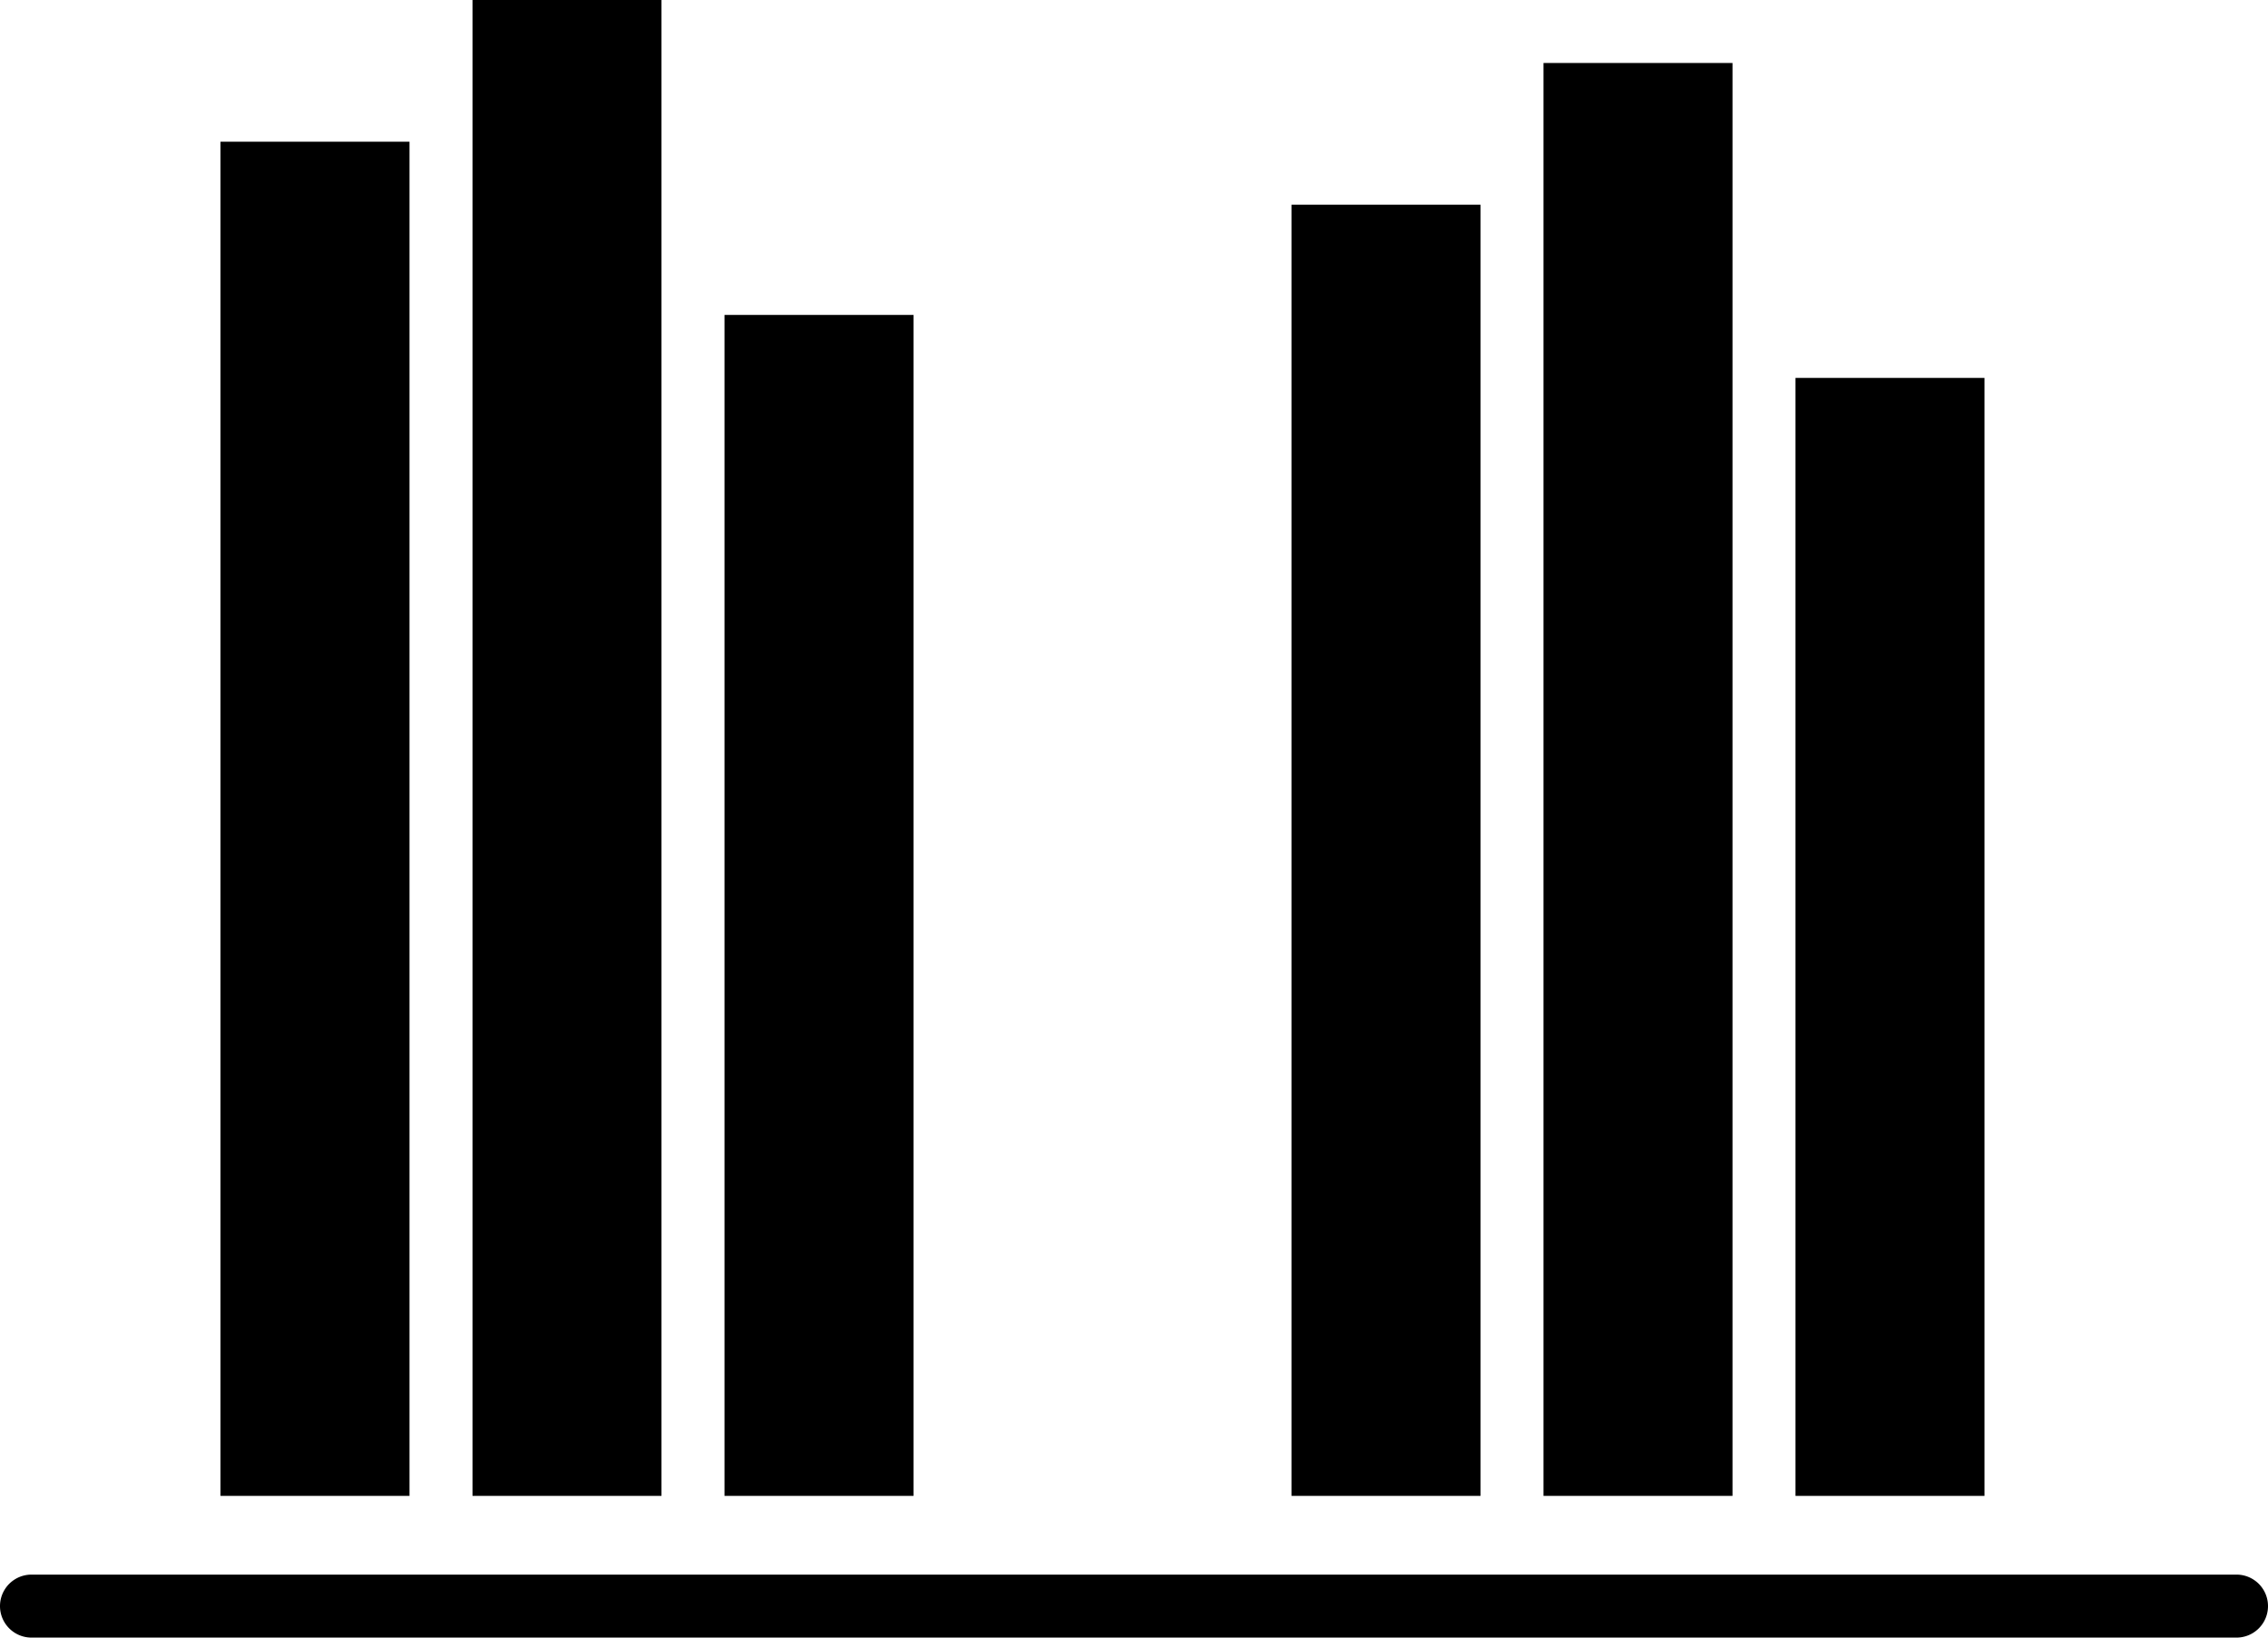<svg xmlns="http://www.w3.org/2000/svg" viewBox="0 0 36 26"><defs><style>.cls-1{fill:#aaa;}</style></defs><title>资源 36grouped_histogram</title><g id="图层_2" data-name="图层 2"><g id="图层_1-2" data-name="图层 1"><path  d="M35.5,26H.5a.5.5,0,0,1,0-1h35a.5.5,0,0,1,0,1Z"/><rect  x="3.5" y="2.25" width="3" height="21.5"/><rect  x="7.5" width="3" height="23.75"/><rect  x="11.5" y="5" width="3" height="18.75"/><rect  x="20.5" y="3.25" width="3" height="20.5"/><rect  x="24.5" y="1" width="3" height="22.75"/><rect  x="28.5" y="6" width="3" height="17.75"/></g></g></svg>